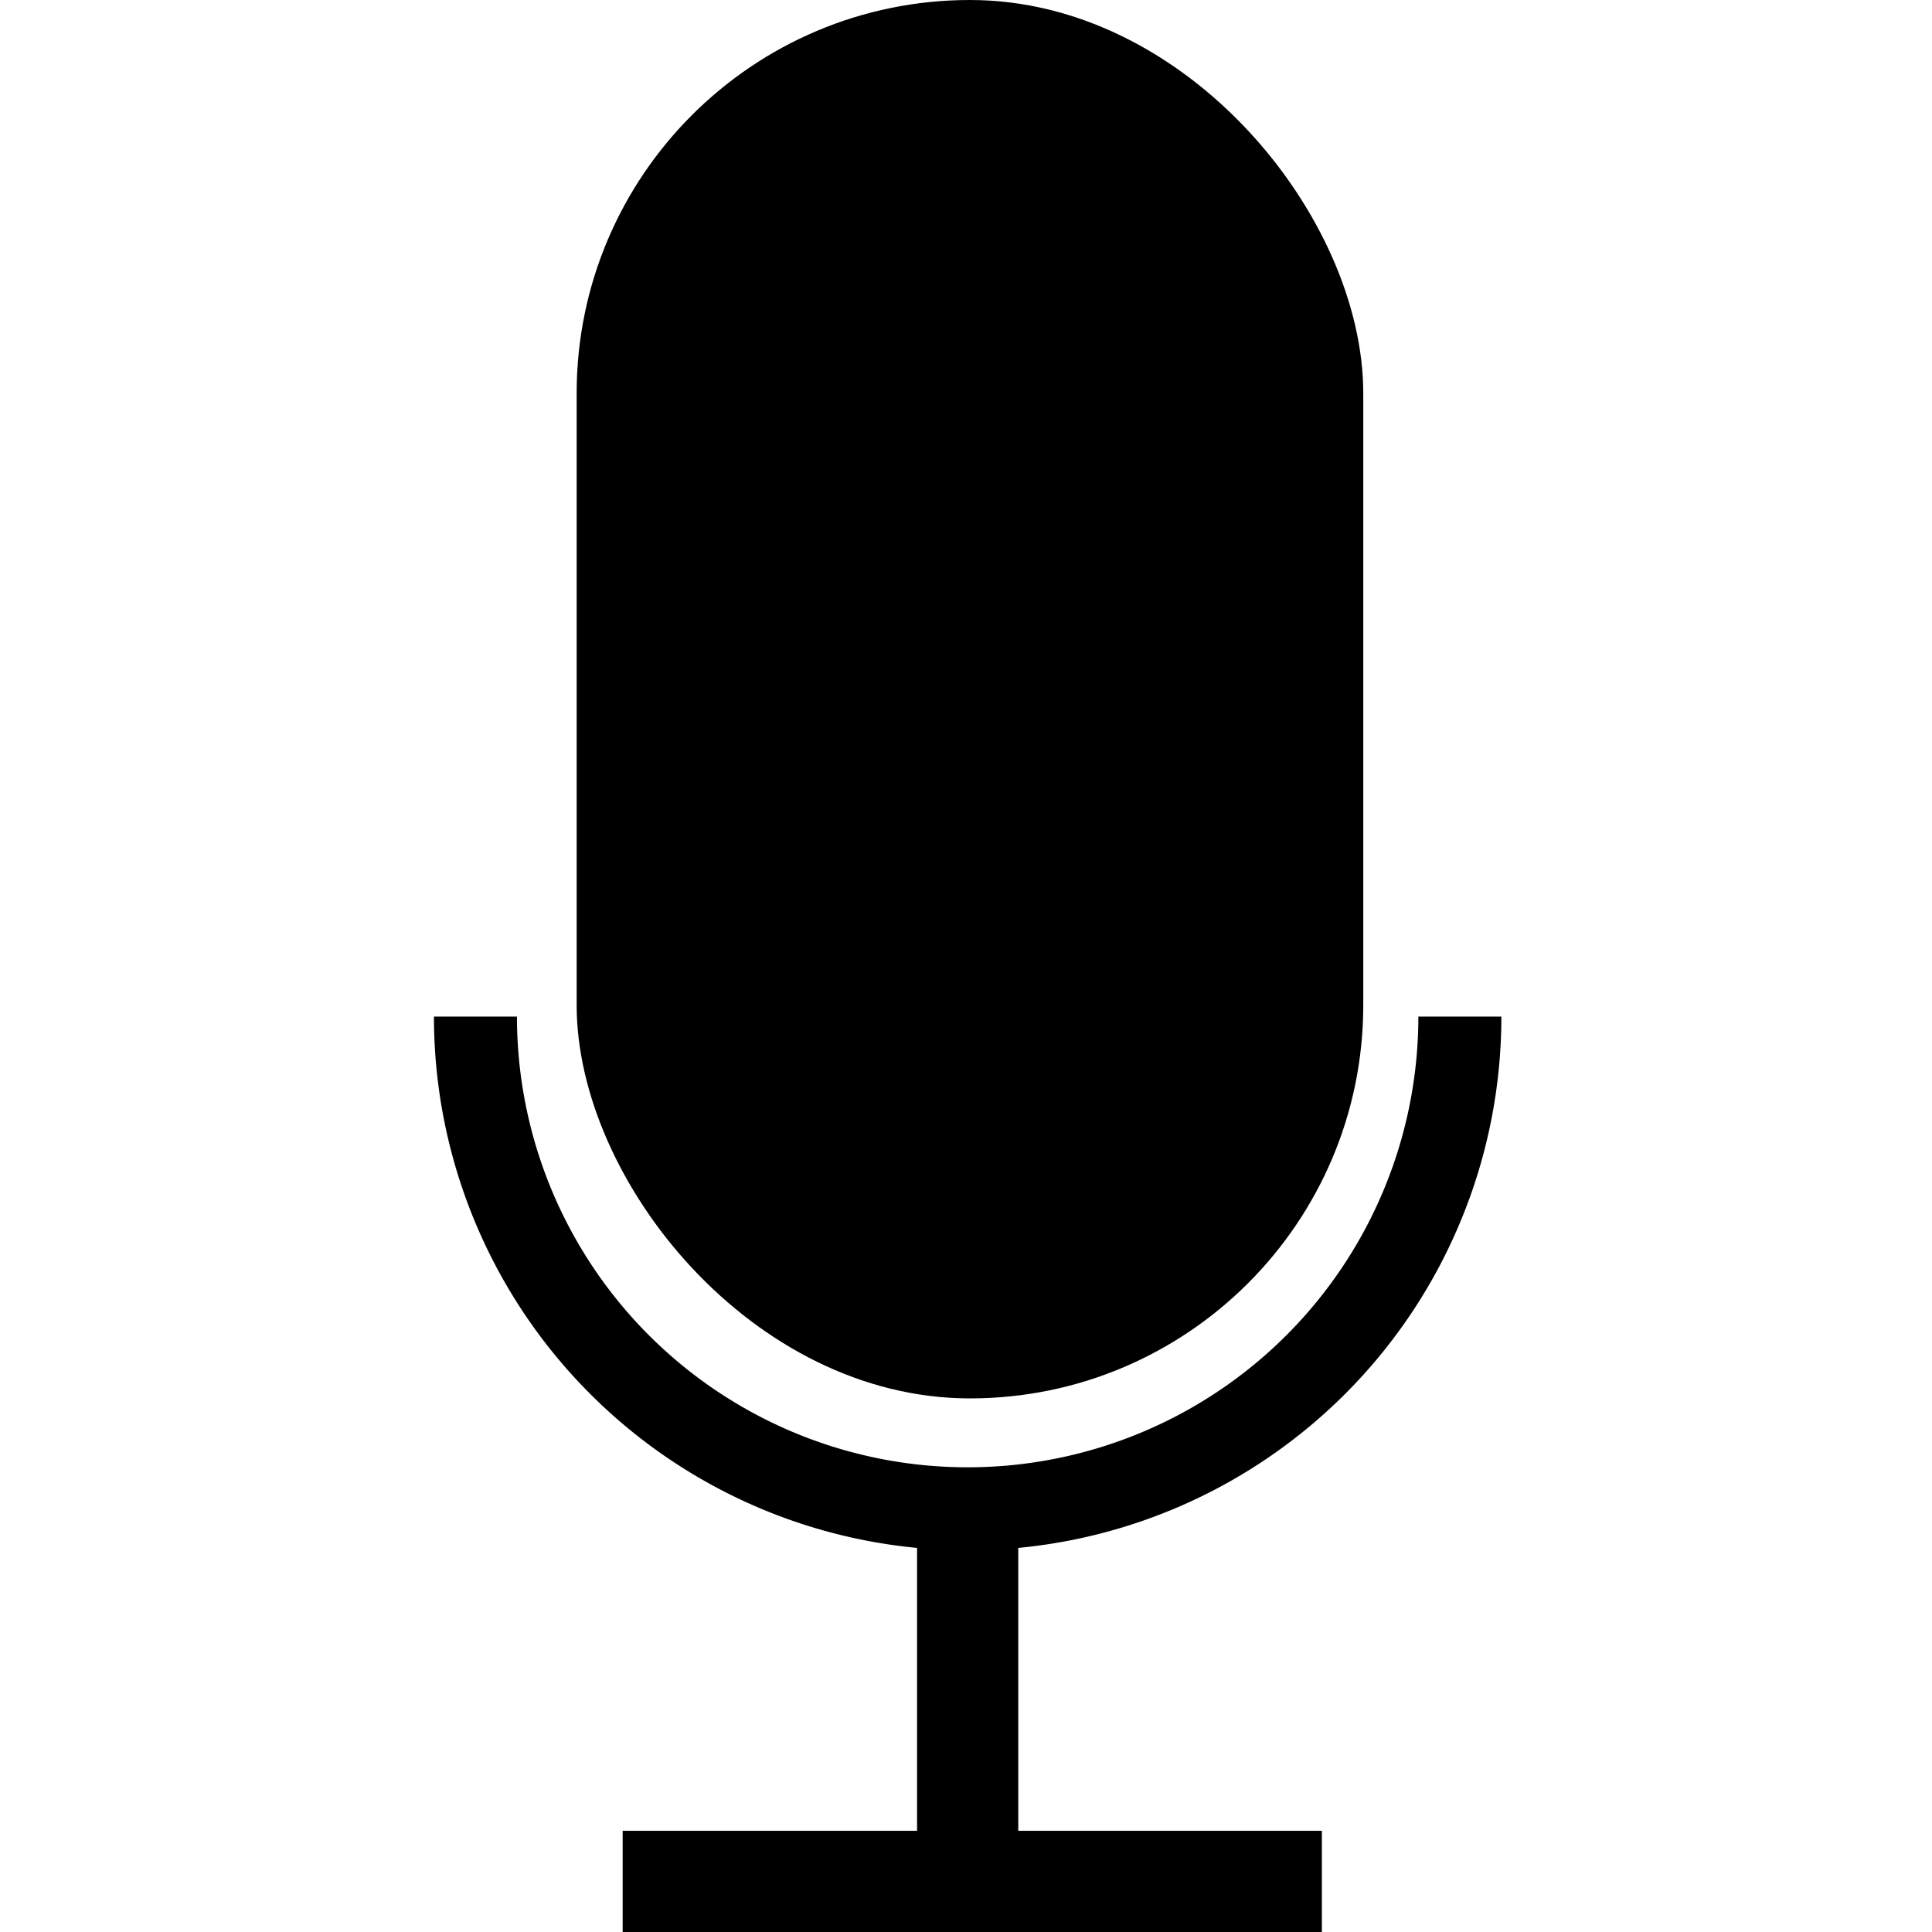 <svg id="Layer_1" data-name="Layer 1" xmlns="http://www.w3.org/2000/svg" viewBox="0 0 512 512"><defs><style>.cls-1{fill:none;stroke:#000;stroke-miterlimit:10;stroke-width:22px;}</style></defs><title>Artboard 3</title><rect x="152.82" width="208.46" height="370.59" rx="104.23"/><path class="cls-1" d="M386.88,269.41a130.44,130.44,0,0,1-260.88,0"/><rect x="243.03" y="391.31" width="26.82" height="119.47"/><rect x="244.25" y="405.94" width="26.82" height="185.3" transform="translate(-240.93 756.25) rotate(-90)"/></svg>